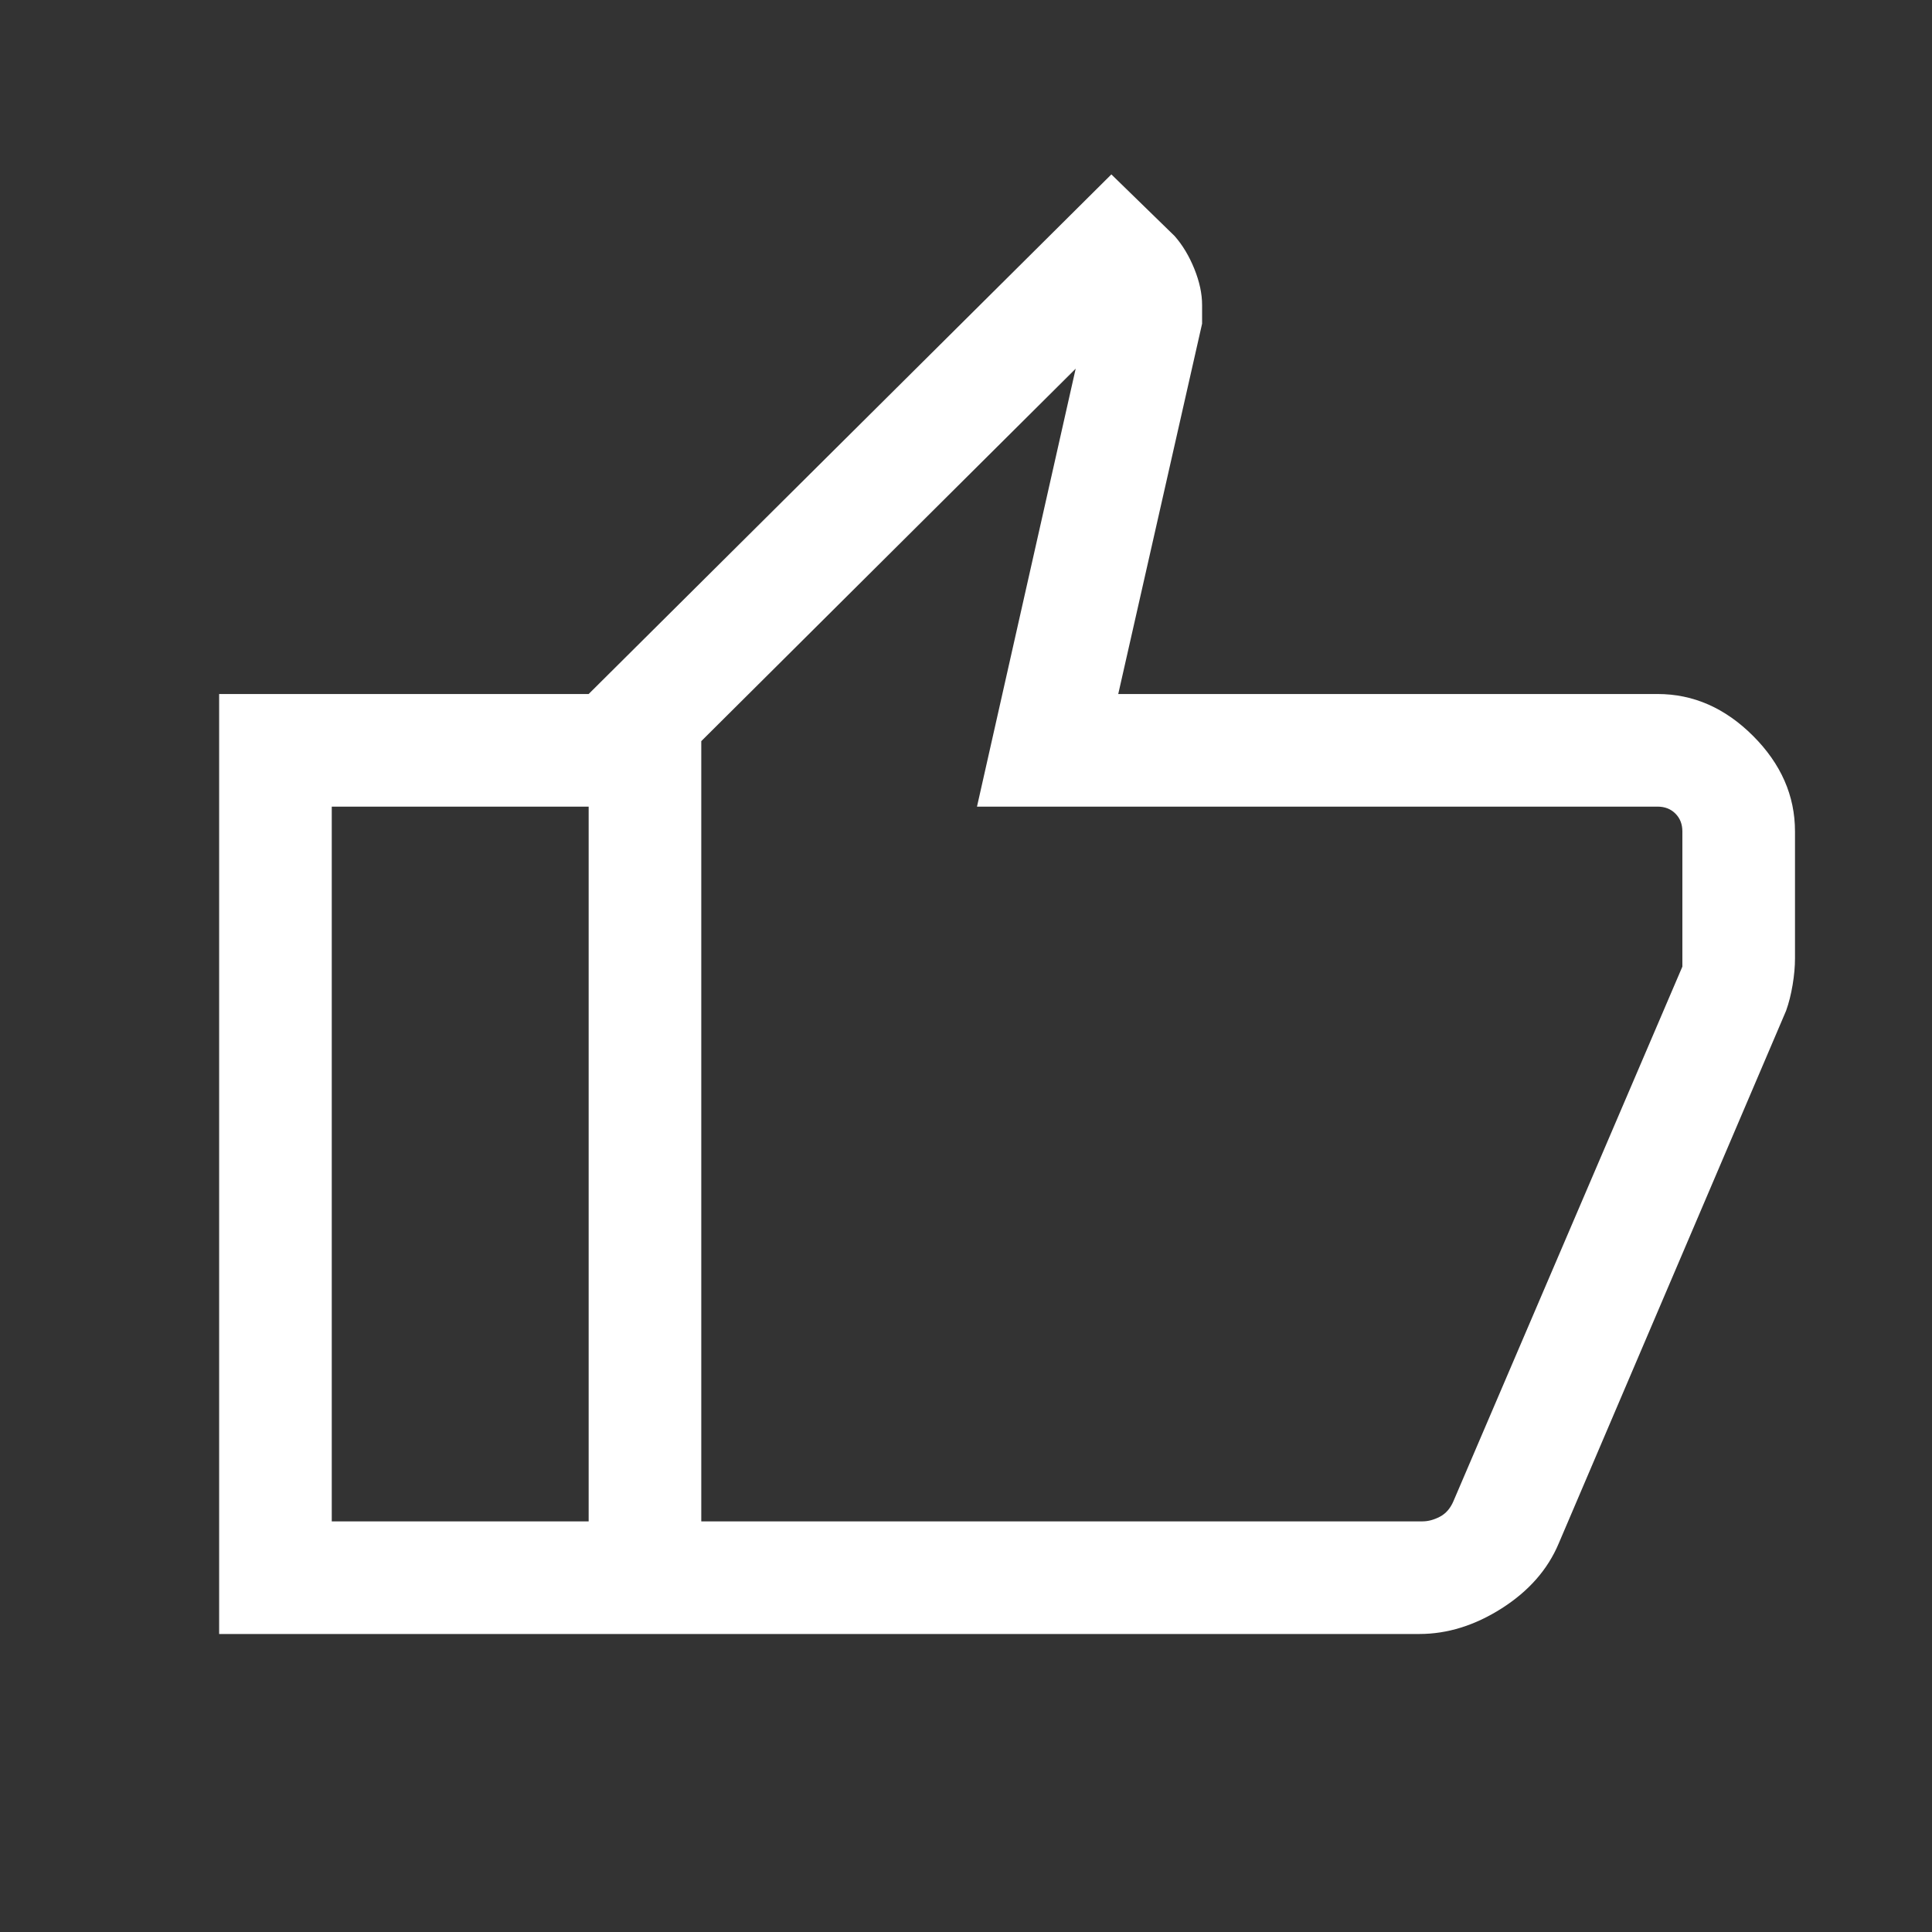 <svg xmlns="http://www.w3.org/2000/svg" height="24px" viewBox="0 -960 960 960" width="24px" fill="#FFFFFF"><rect x="0" y="-960" width="960" height="960" fill="#333333" stroke="none"/><path d="M705.28-148.08H292.5v-467.07l259.73-258.19 31.42 30.61q5.93 6.73 9.79 16.28 3.87 9.56 3.87 17.98v9.32l-41.66 184h268q26.62 0 47.44 20.82 20.83 20.83 20.83 47.45v63.09q0 6.1-1.18 13.17-1.18 7.08-3.24 12.85L774.48-192.99q-8.15 19.32-28.2 32.12-20.05 12.79-41 12.79Zm-356.82-55.96h358.35q4.23 0 8.65-2.31 4.42-2.3 6.73-7.69l113.77-265.65v-67.19q0-5.39-3.46-8.85t-8.85-3.46H485.46l49.04-217.62-186.04 185.08v387.69Zm0-387.69V-204.04v-387.69Zm-55.96-23.42v55.96H164.85v355.15H292.5v55.96H108.89v-467.07H292.5Z"/></svg>